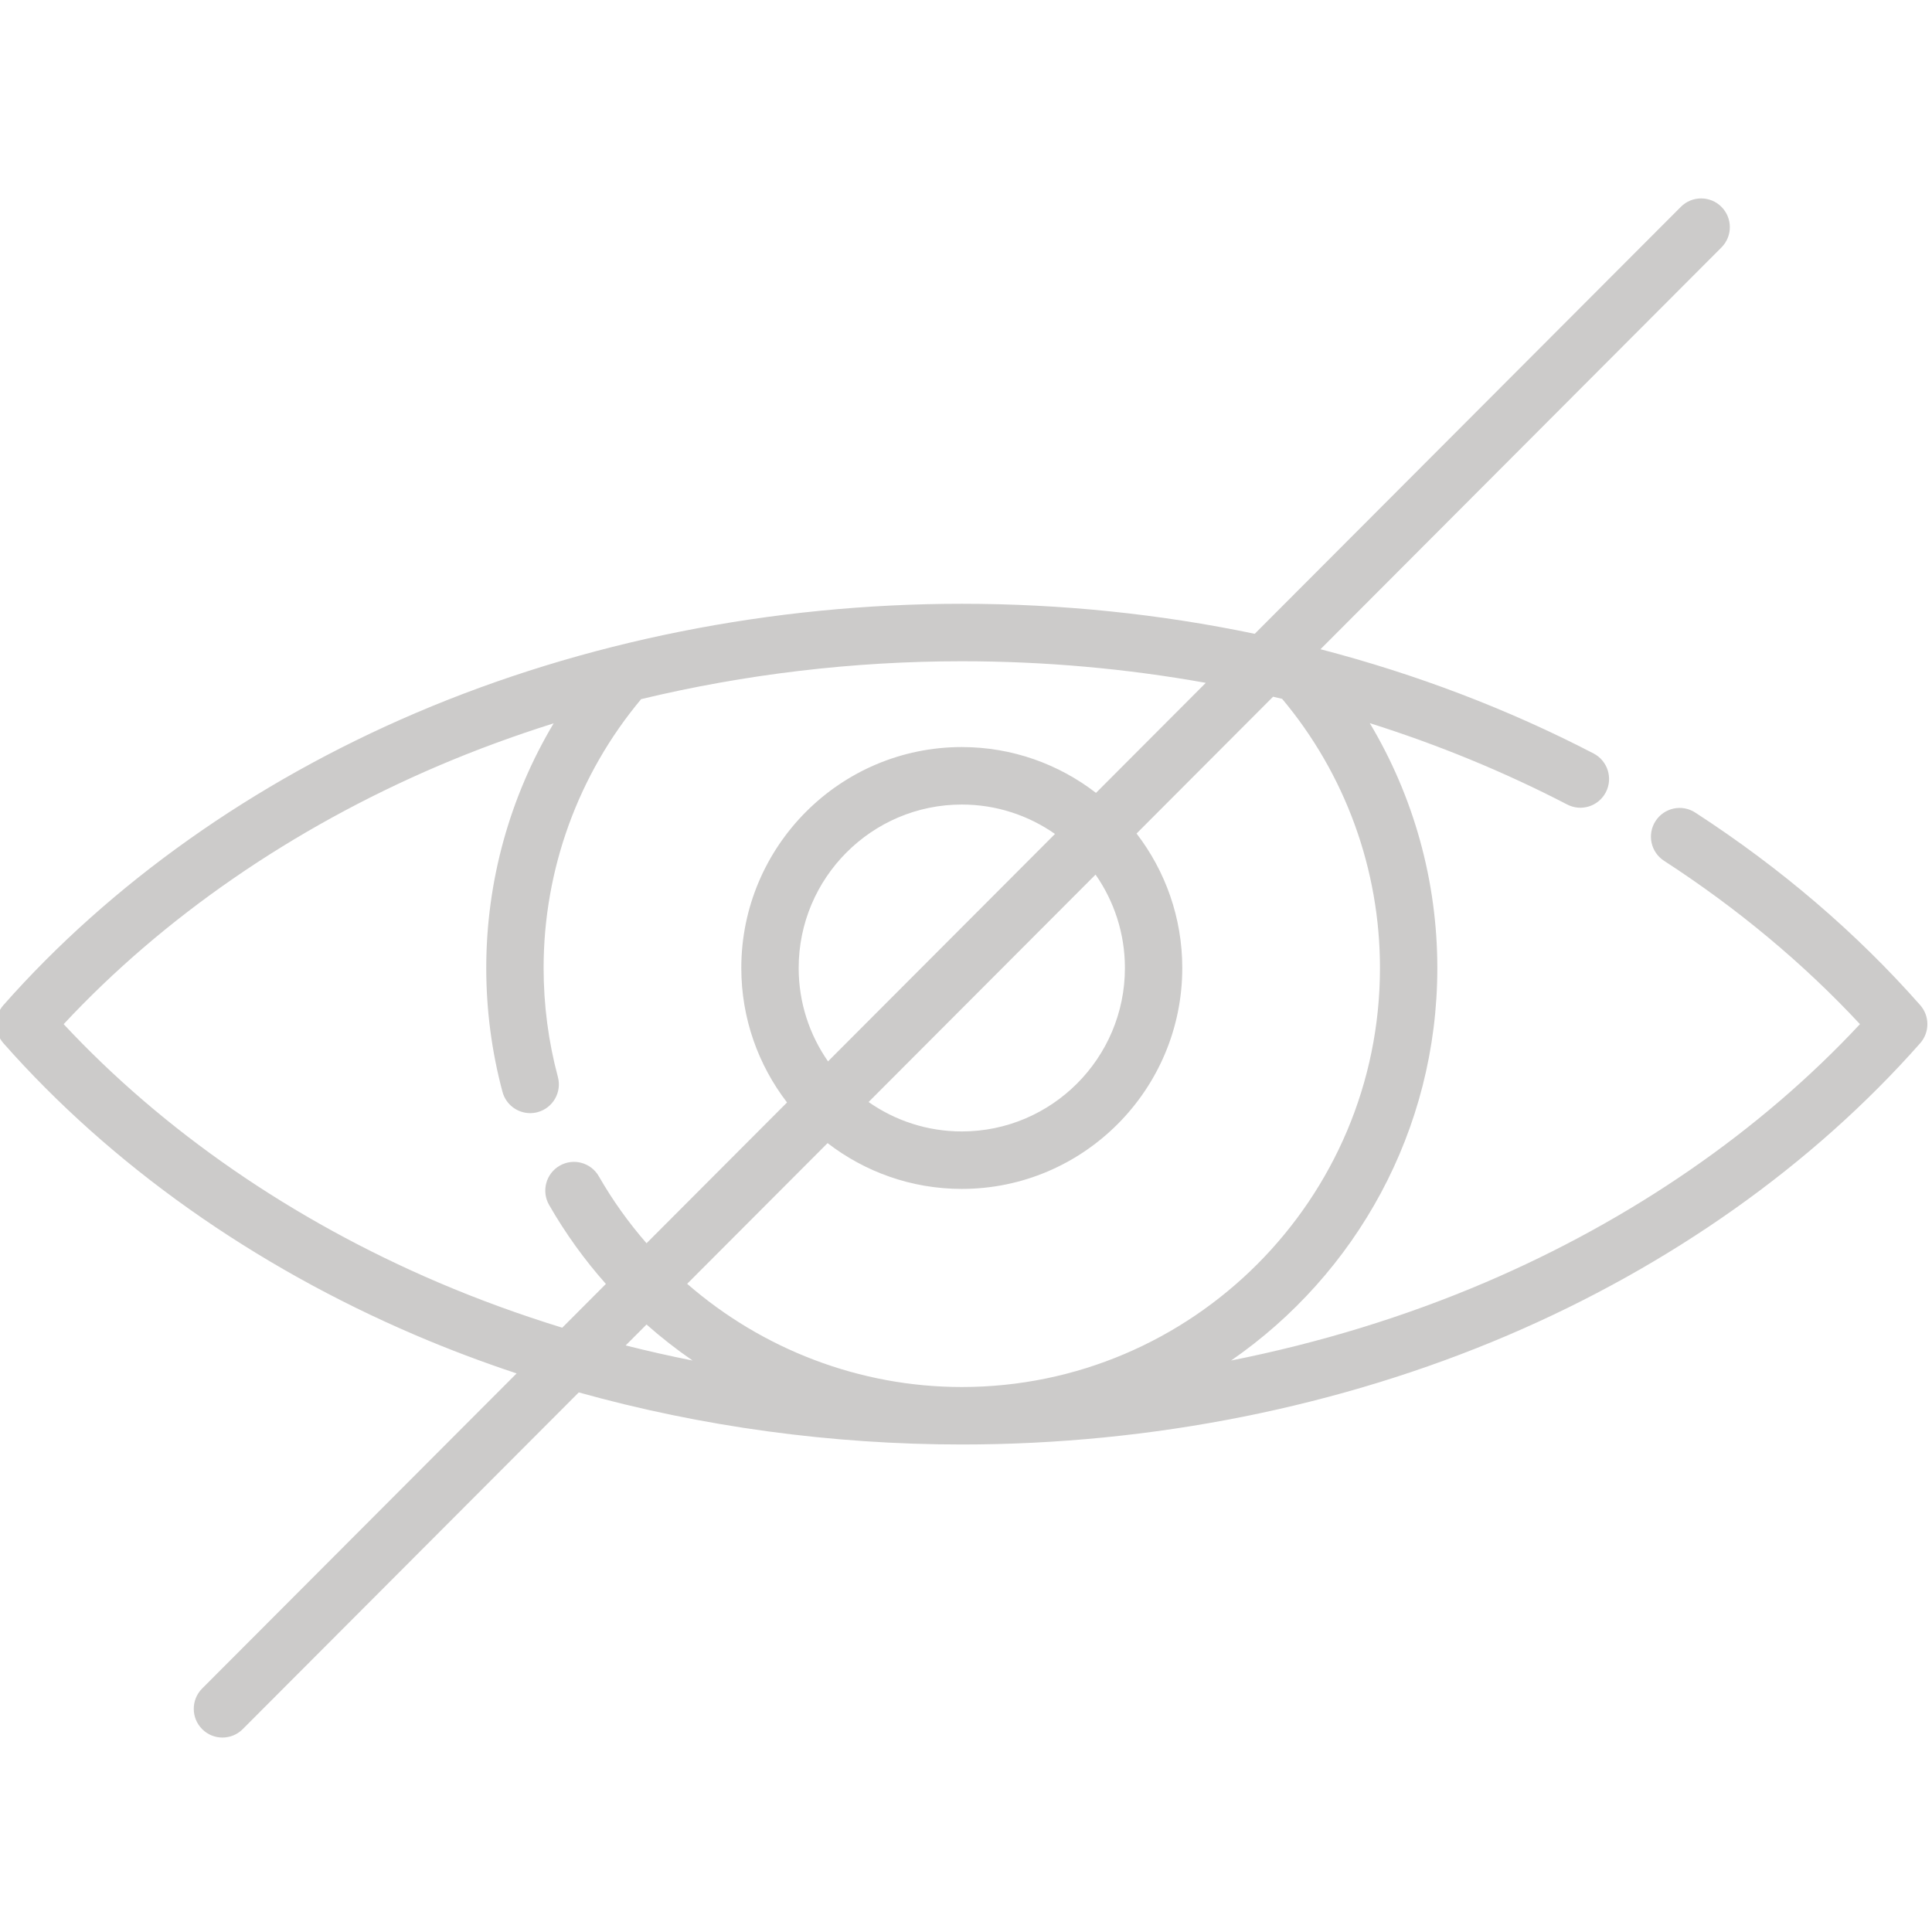 <?xml version="1.0" standalone="no"?>
<!DOCTYPE svg PUBLIC "-//W3C//DTD SVG 20010904//EN" "http://www.w3.org/TR/2001/REC-SVG-20010904/DTD/svg10.dtd">
<!-- Created using Krita: http://krita.org -->
<svg xmlns="http://www.w3.org/2000/svg" 
    xmlns:xlink="http://www.w3.org/1999/xlink"
    xmlns:krita="http://krita.org/namespaces/svg/krita"
    xmlns:sodipodi="http://sodipodi.sourceforge.net/DTD/sodipodi-0.dtd"
    width="511.2pt"
    height="511.2pt"
    viewBox="0 0 511.2 511.2">
<defs/>
<path id="shape0" transform="matrix(0.998 0 0 1 -0.999 52.5)" fill="#cccbca" d="M510.095 213.453C493.192 194.32 473.122 177.176 450.446 162.496C446.919 160.215 442.212 161.223 439.931 164.746C437.646 168.273 438.653 172.98 442.181 175.262C461.681 187.887 479.126 202.406 494.126 218.484C467.696 246.777 433.489 270.328 394.786 286.828C373.497 295.906 350.817 302.832 327.403 307.488C360.403 284.727 382.075 246.66 382.075 203.625C382.075 180.641 375.817 158.281 364.169 138.844C382.364 144.574 399.896 151.77 416.509 160.371C420.235 162.305 424.825 160.848 426.755 157.117C428.688 153.391 427.231 148.801 423.501 146.867C400.798 135.109 376.462 125.875 351.095 119.285L457.396 12.98C460.368 10.012 460.368 5.195 457.396 2.227C454.427 -0.742 449.61 -0.742 446.642 2.227L333.665 115.203C308.462 109.953 282.392 107.258 256.001 107.258C205.642 107.258 155.587 117.246 111.247 136.148C68.208 154.496 30.399 181.23 1.907 213.453C-0.636 216.328 -0.636 220.648 1.907 223.523C30.399 255.742 68.208 282.473 111.247 300.816C119.95 304.527 128.872 307.887 137.97 310.902L54.599 394.27C51.63 397.242 51.63 402.055 54.599 405.023C56.083 406.508 58.032 407.25 59.977 407.25C61.923 407.25 63.868 406.508 65.353 405.023L154.45 315.926C186.989 324.996 221.423 329.707 256.001 329.707C306.356 329.707 356.411 319.719 400.751 300.816C443.794 282.469 481.606 255.742 510.095 223.523C512.634 220.648 512.638 216.328 510.095 213.453ZM366.868 203.625C366.868 264.762 317.13 314.5 256.001 314.5C228.915 314.5 203.11 304.508 183.185 287.191L220.415 249.961C230.278 257.551 242.614 262.082 255.997 262.082C288.228 262.082 314.454 235.859 314.454 203.625C314.454 190.246 309.923 177.91 302.333 168.047L338.528 131.848C339.333 132.035 340.134 132.223 340.931 132.414C357.661 152.328 366.868 177.512 366.868 203.625ZM212.751 203.625C212.751 179.777 232.149 160.379 255.997 160.379C265.181 160.379 273.696 163.262 280.708 168.16L220.532 228.336C215.634 221.324 212.751 212.809 212.751 203.625ZM299.247 203.625C299.247 227.473 279.845 246.875 255.997 246.875C246.813 246.875 238.298 243.988 231.286 239.09L291.462 178.918C296.36 185.926 299.247 194.445 299.247 203.625ZM117.212 286.828C78.509 270.332 44.31 246.781 17.88 218.488C44.306 190.191 78.509 166.637 117.212 150.141C127.122 145.914 137.345 142.176 147.79 138.891C136.165 158.32 129.919 180.664 129.919 203.625C129.919 214.727 131.364 225.75 134.224 236.398C135.134 239.793 138.204 242.031 141.56 242.031C142.216 242.031 142.876 241.949 143.536 241.77C147.591 240.68 149.997 236.512 148.911 232.457C146.396 223.094 145.126 213.395 145.126 203.625C145.126 177.547 154.306 152.395 170.989 132.484C198.478 125.895 227.173 122.465 256.001 122.465C277.915 122.465 299.591 124.402 320.688 128.18L291.579 157.293C281.716 149.699 269.376 145.168 255.997 145.168C223.767 145.168 197.54 171.395 197.54 203.625C197.54 217.008 202.071 229.344 209.665 239.207L172.415 276.457C167.673 271.031 163.427 265.113 159.767 258.746C157.677 255.102 153.028 253.844 149.388 255.938C145.747 258.027 144.489 262.676 146.579 266.316C150.915 273.863 155.974 280.855 161.642 287.227L150.067 298.805C138.825 295.355 127.845 291.359 117.212 286.828ZM172.415 297.961C176.298 301.391 180.376 304.574 184.63 307.496C178.665 306.309 172.743 304.977 166.88 303.496ZM172.415 297.961"/>
</svg>
